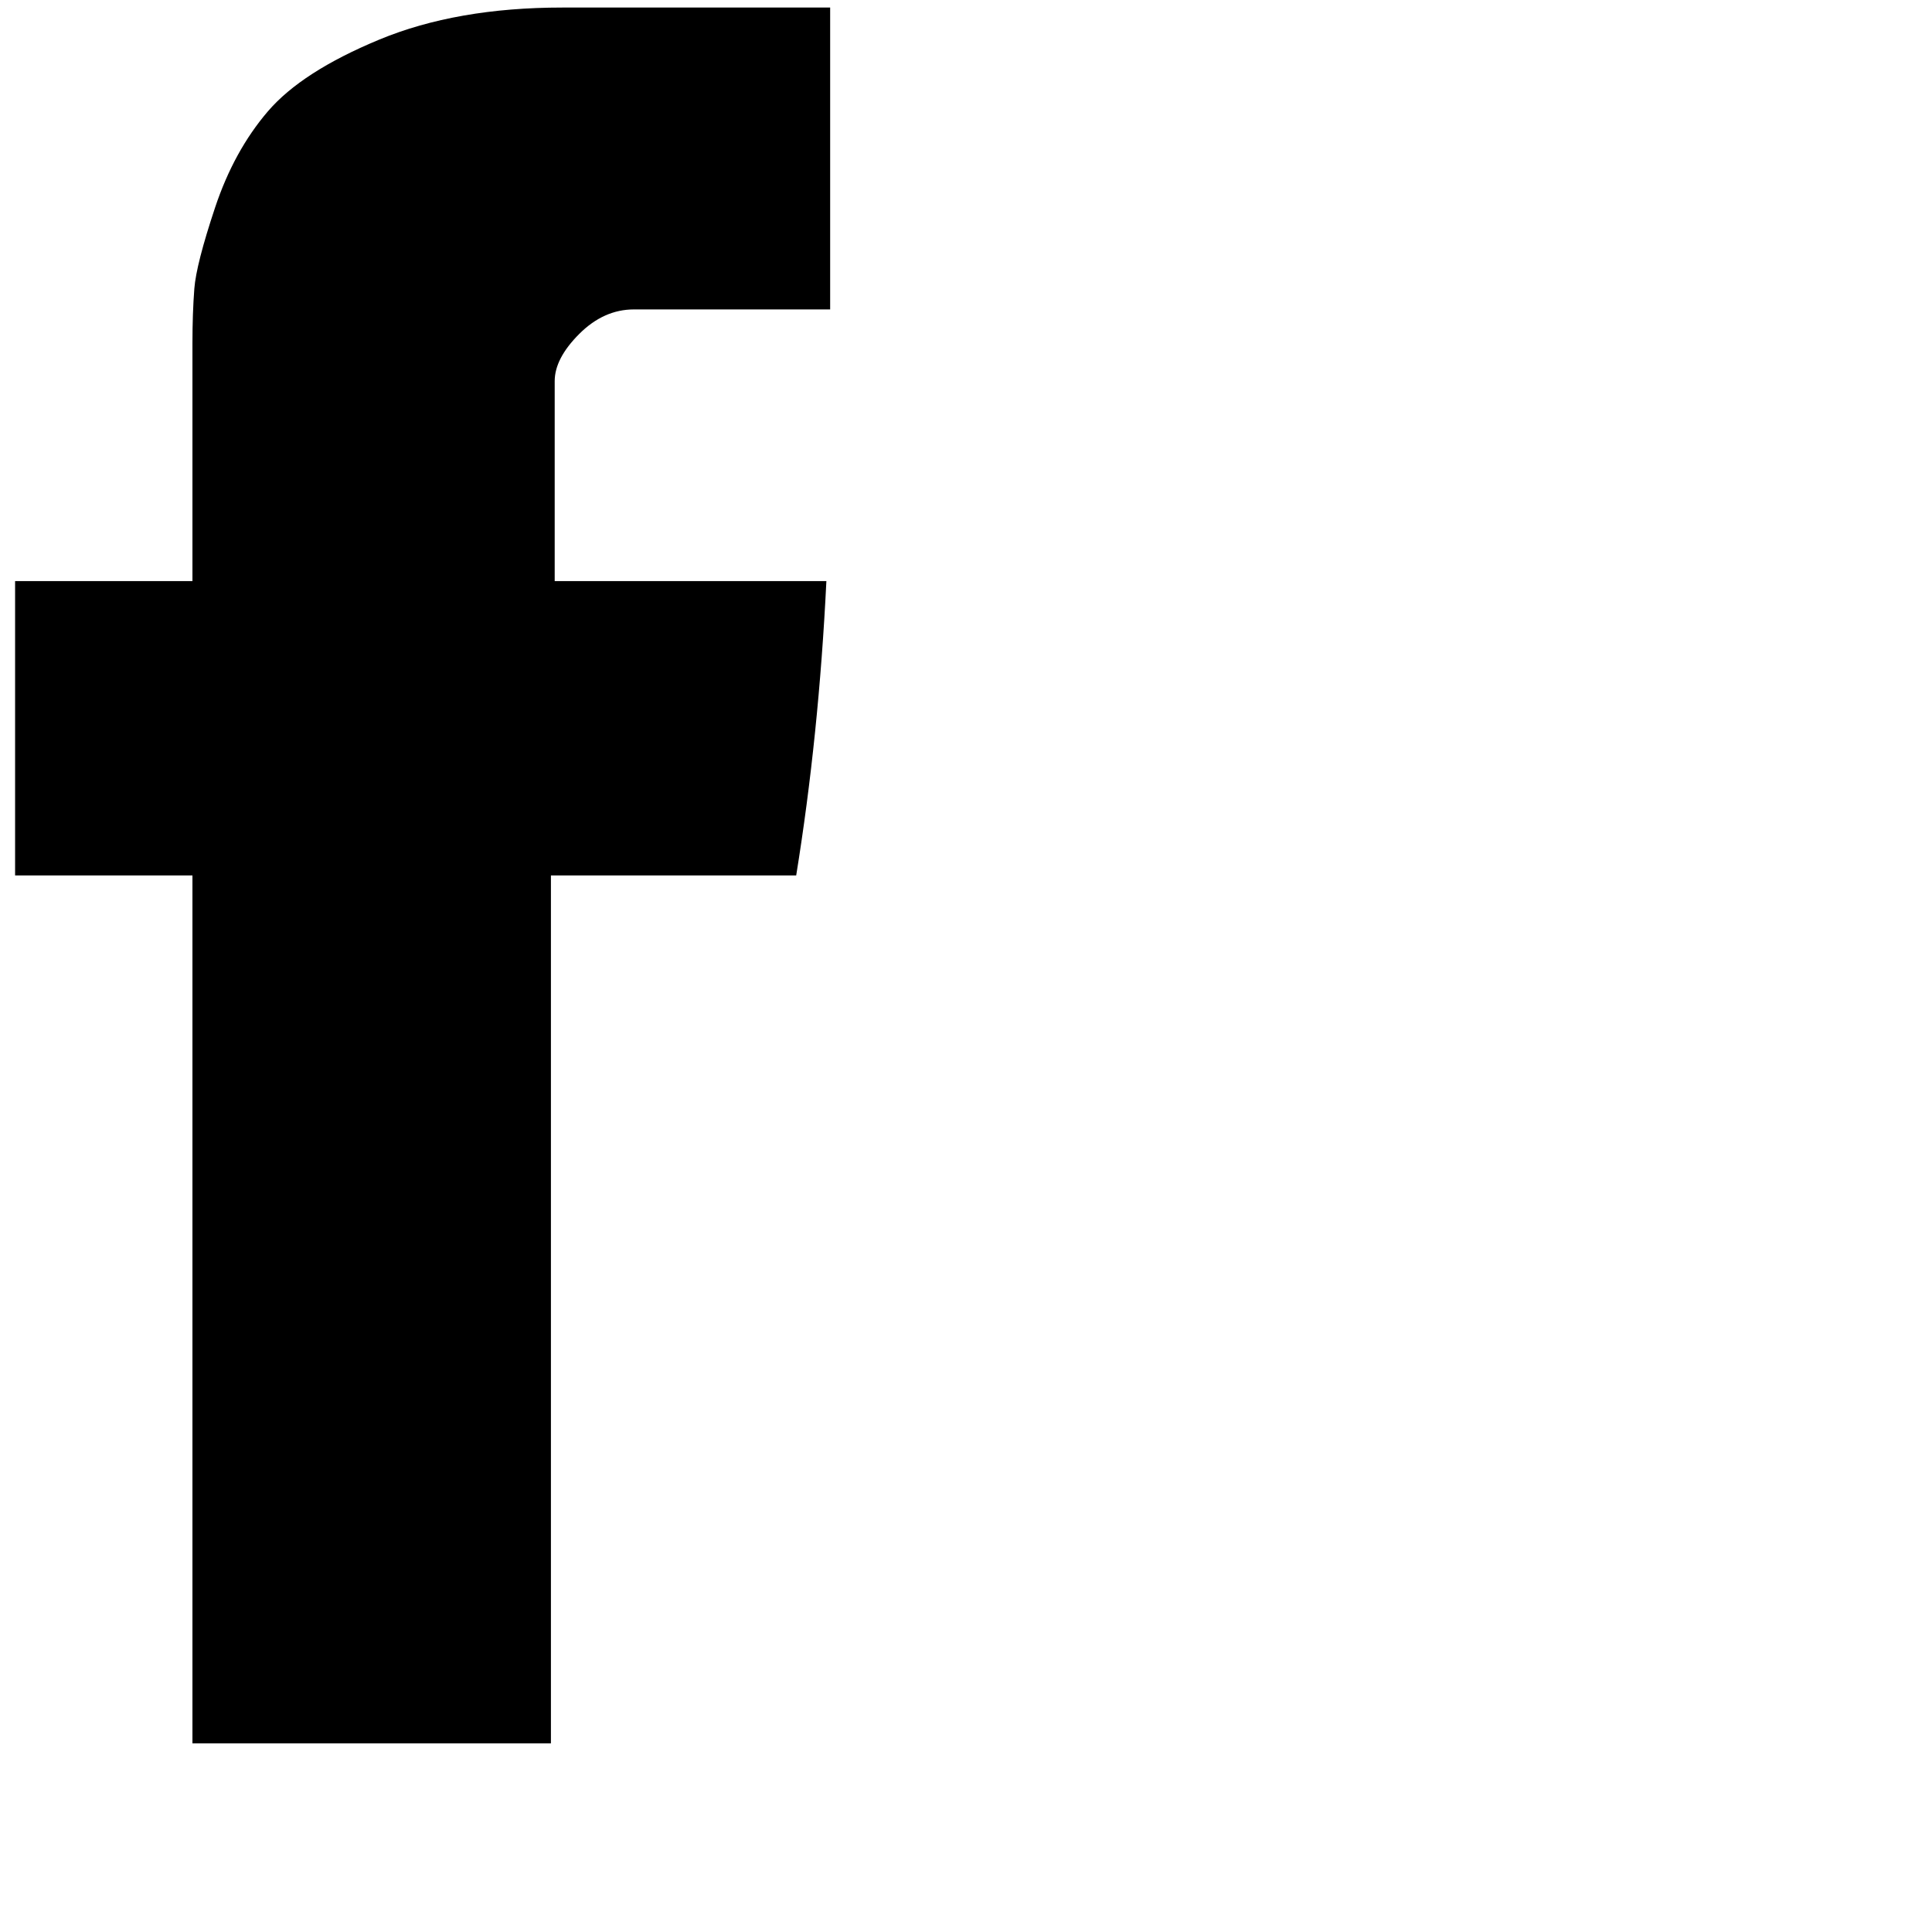 <svg xmlns="http://www.w3.org/2000/svg" version="1.1" viewBox="0 0 512 512" fill="currentColor"><path fill="currentColor" d="M51 91v63H4v78h47v230h95V232h65q6-37 8-78h-72v-53q0-6 6.5-12.5T168 82h52V2h-71q-28 0-48.5 8.5T71 29.5T57 55t-5.5 21.5T51 91"/></svg>